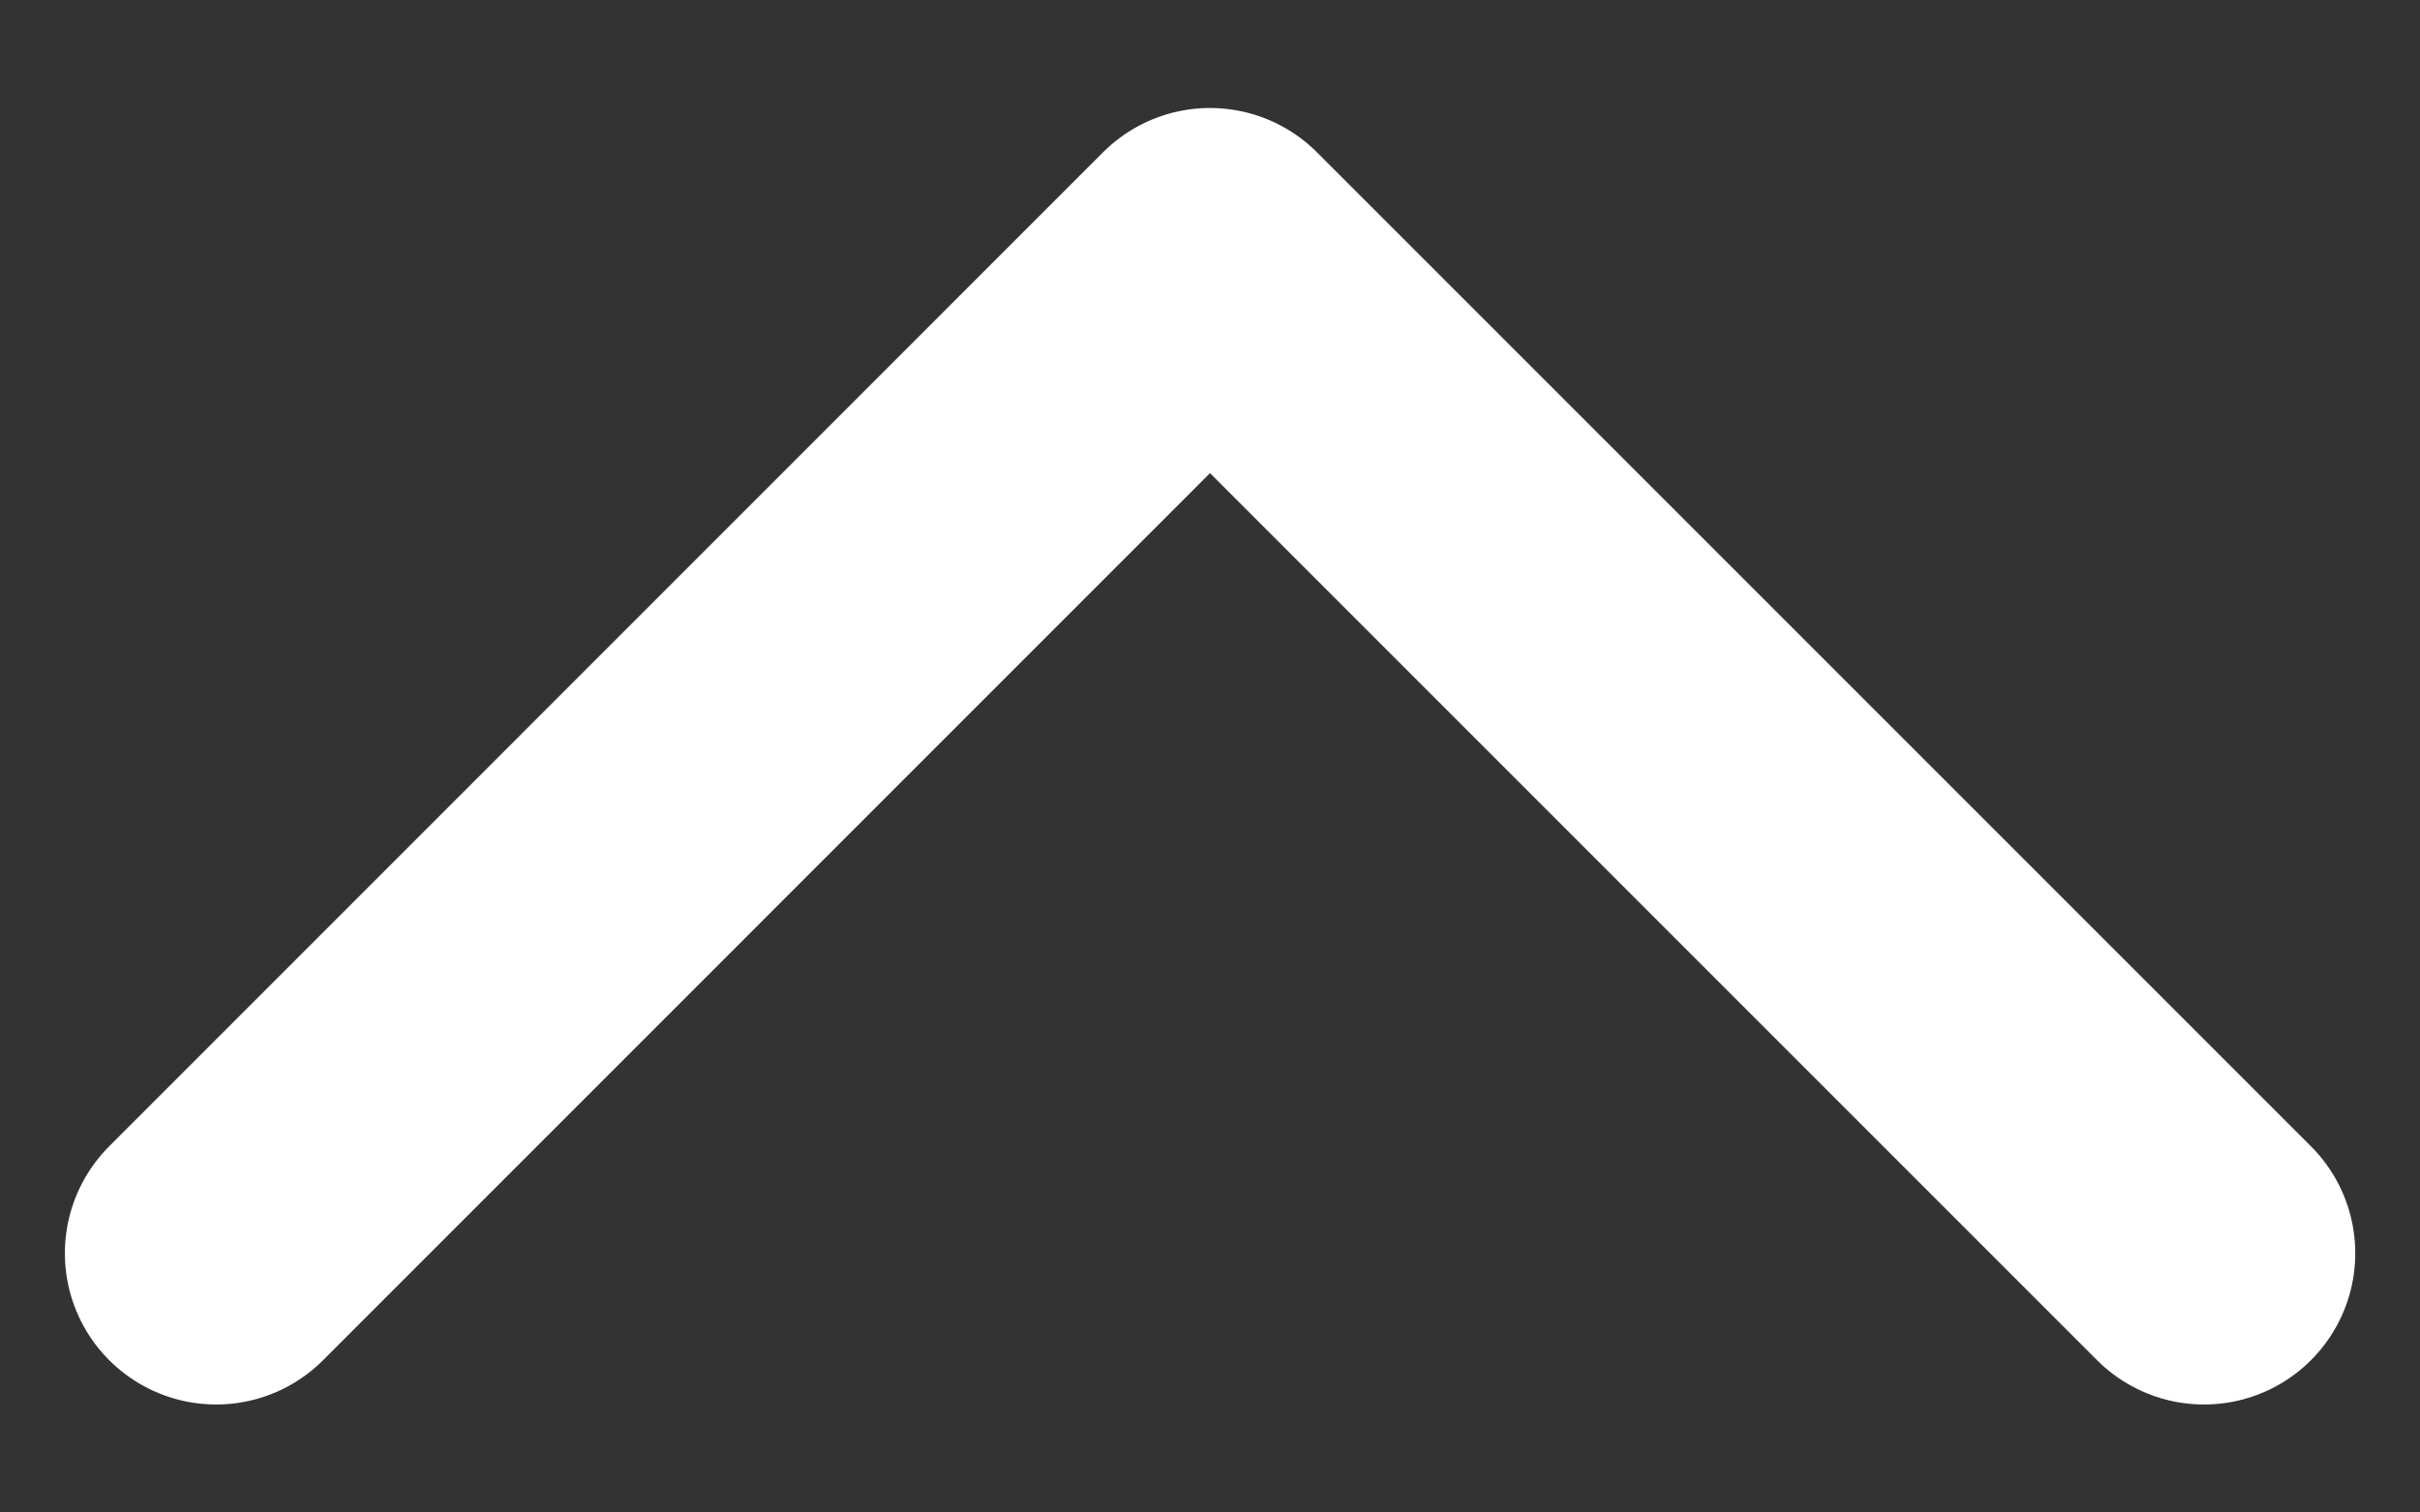 <svg width="16" height="10" viewBox="0 0 16 10" fill="none" xmlns="http://www.w3.org/2000/svg">
<rect x="0" y="0" width="16" height="10" fill="#333333" stroke="none"/>
<path d="M1.429 8.286L8 1.714L14.572 8.286" stroke="white" stroke-width="2" stroke-linecap="round" stroke-linejoin="round"/>
</svg>

